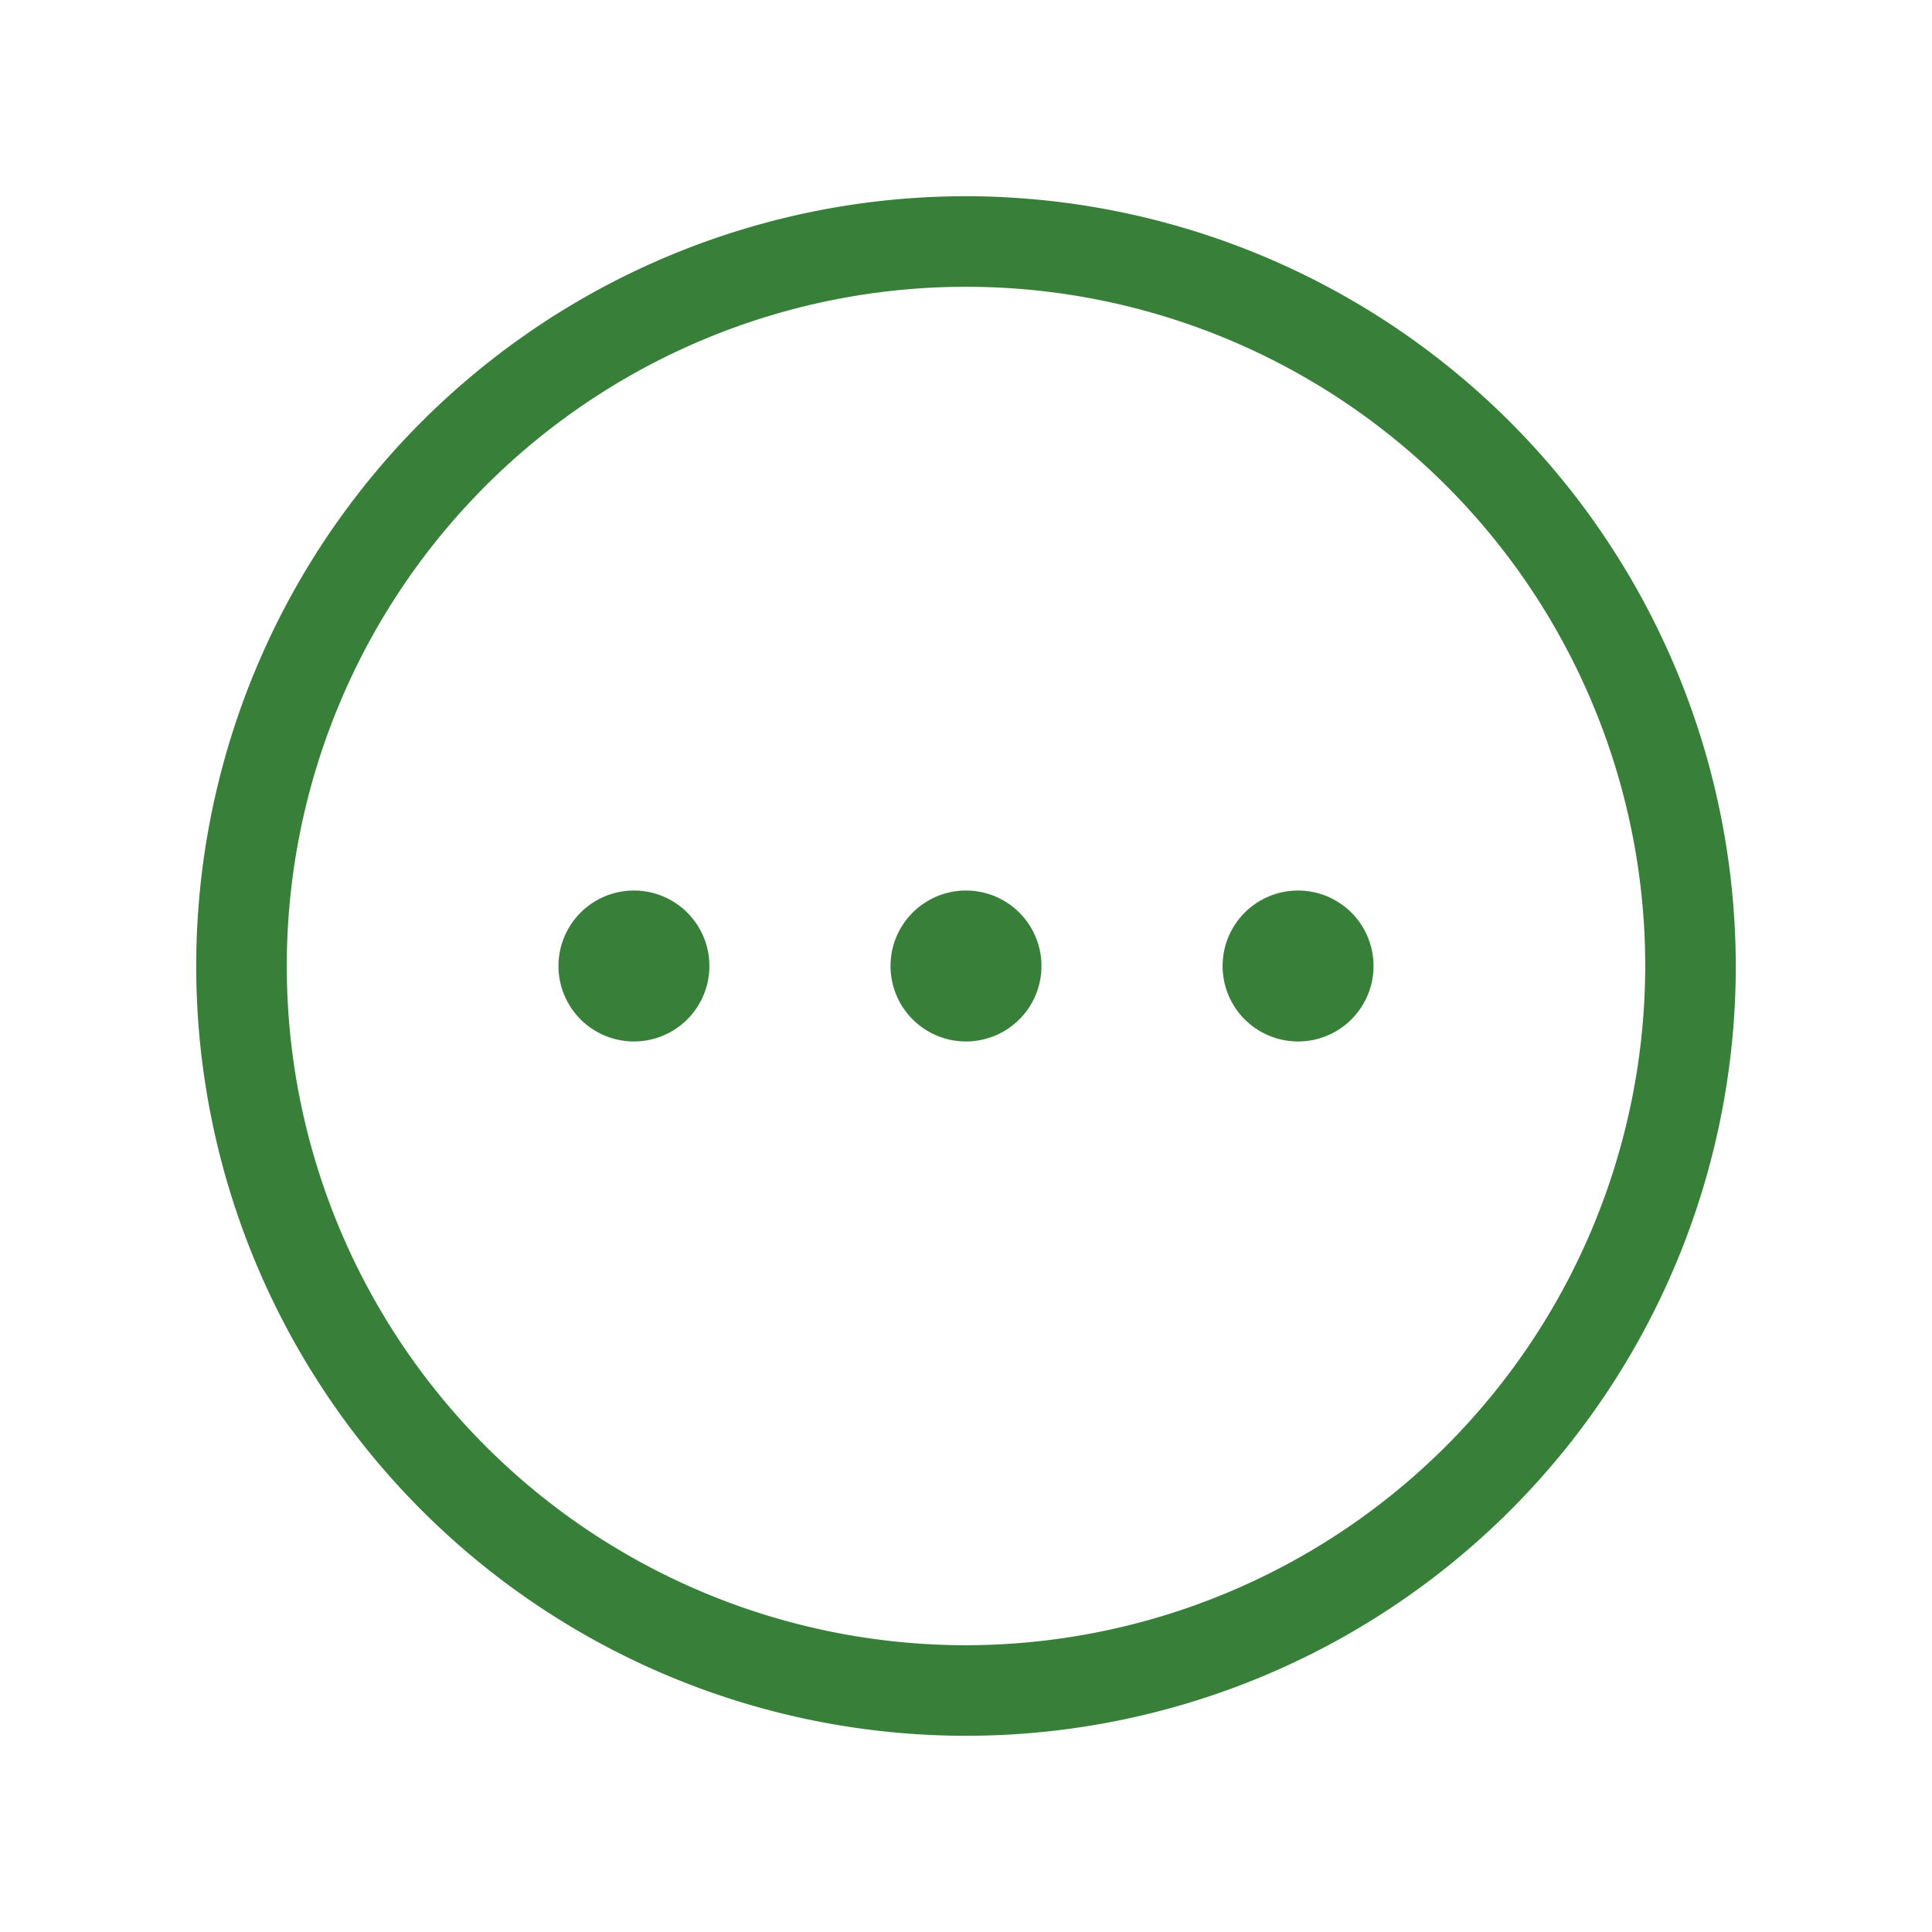<svg xmlns="http://www.w3.org/2000/svg" width="48" height="48" fill="#38803a" viewBox="0 0 256 256"><path d="M128,26A102,102,0,1,0,230,128,102.12,102.12,0,0,0,128,26Zm0,192a90,90,0,1,1,90-90A90.1,90.1,0,0,1,128,218Zm10-90a10,10,0,1,1-10-10A10,10,0,0,1,138,128Zm-44,0a10,10,0,1,1-10-10A10,10,0,0,1,94,128Zm88,0a10,10,0,1,1-10-10A10,10,0,0,1,182,128Z"></path></svg>